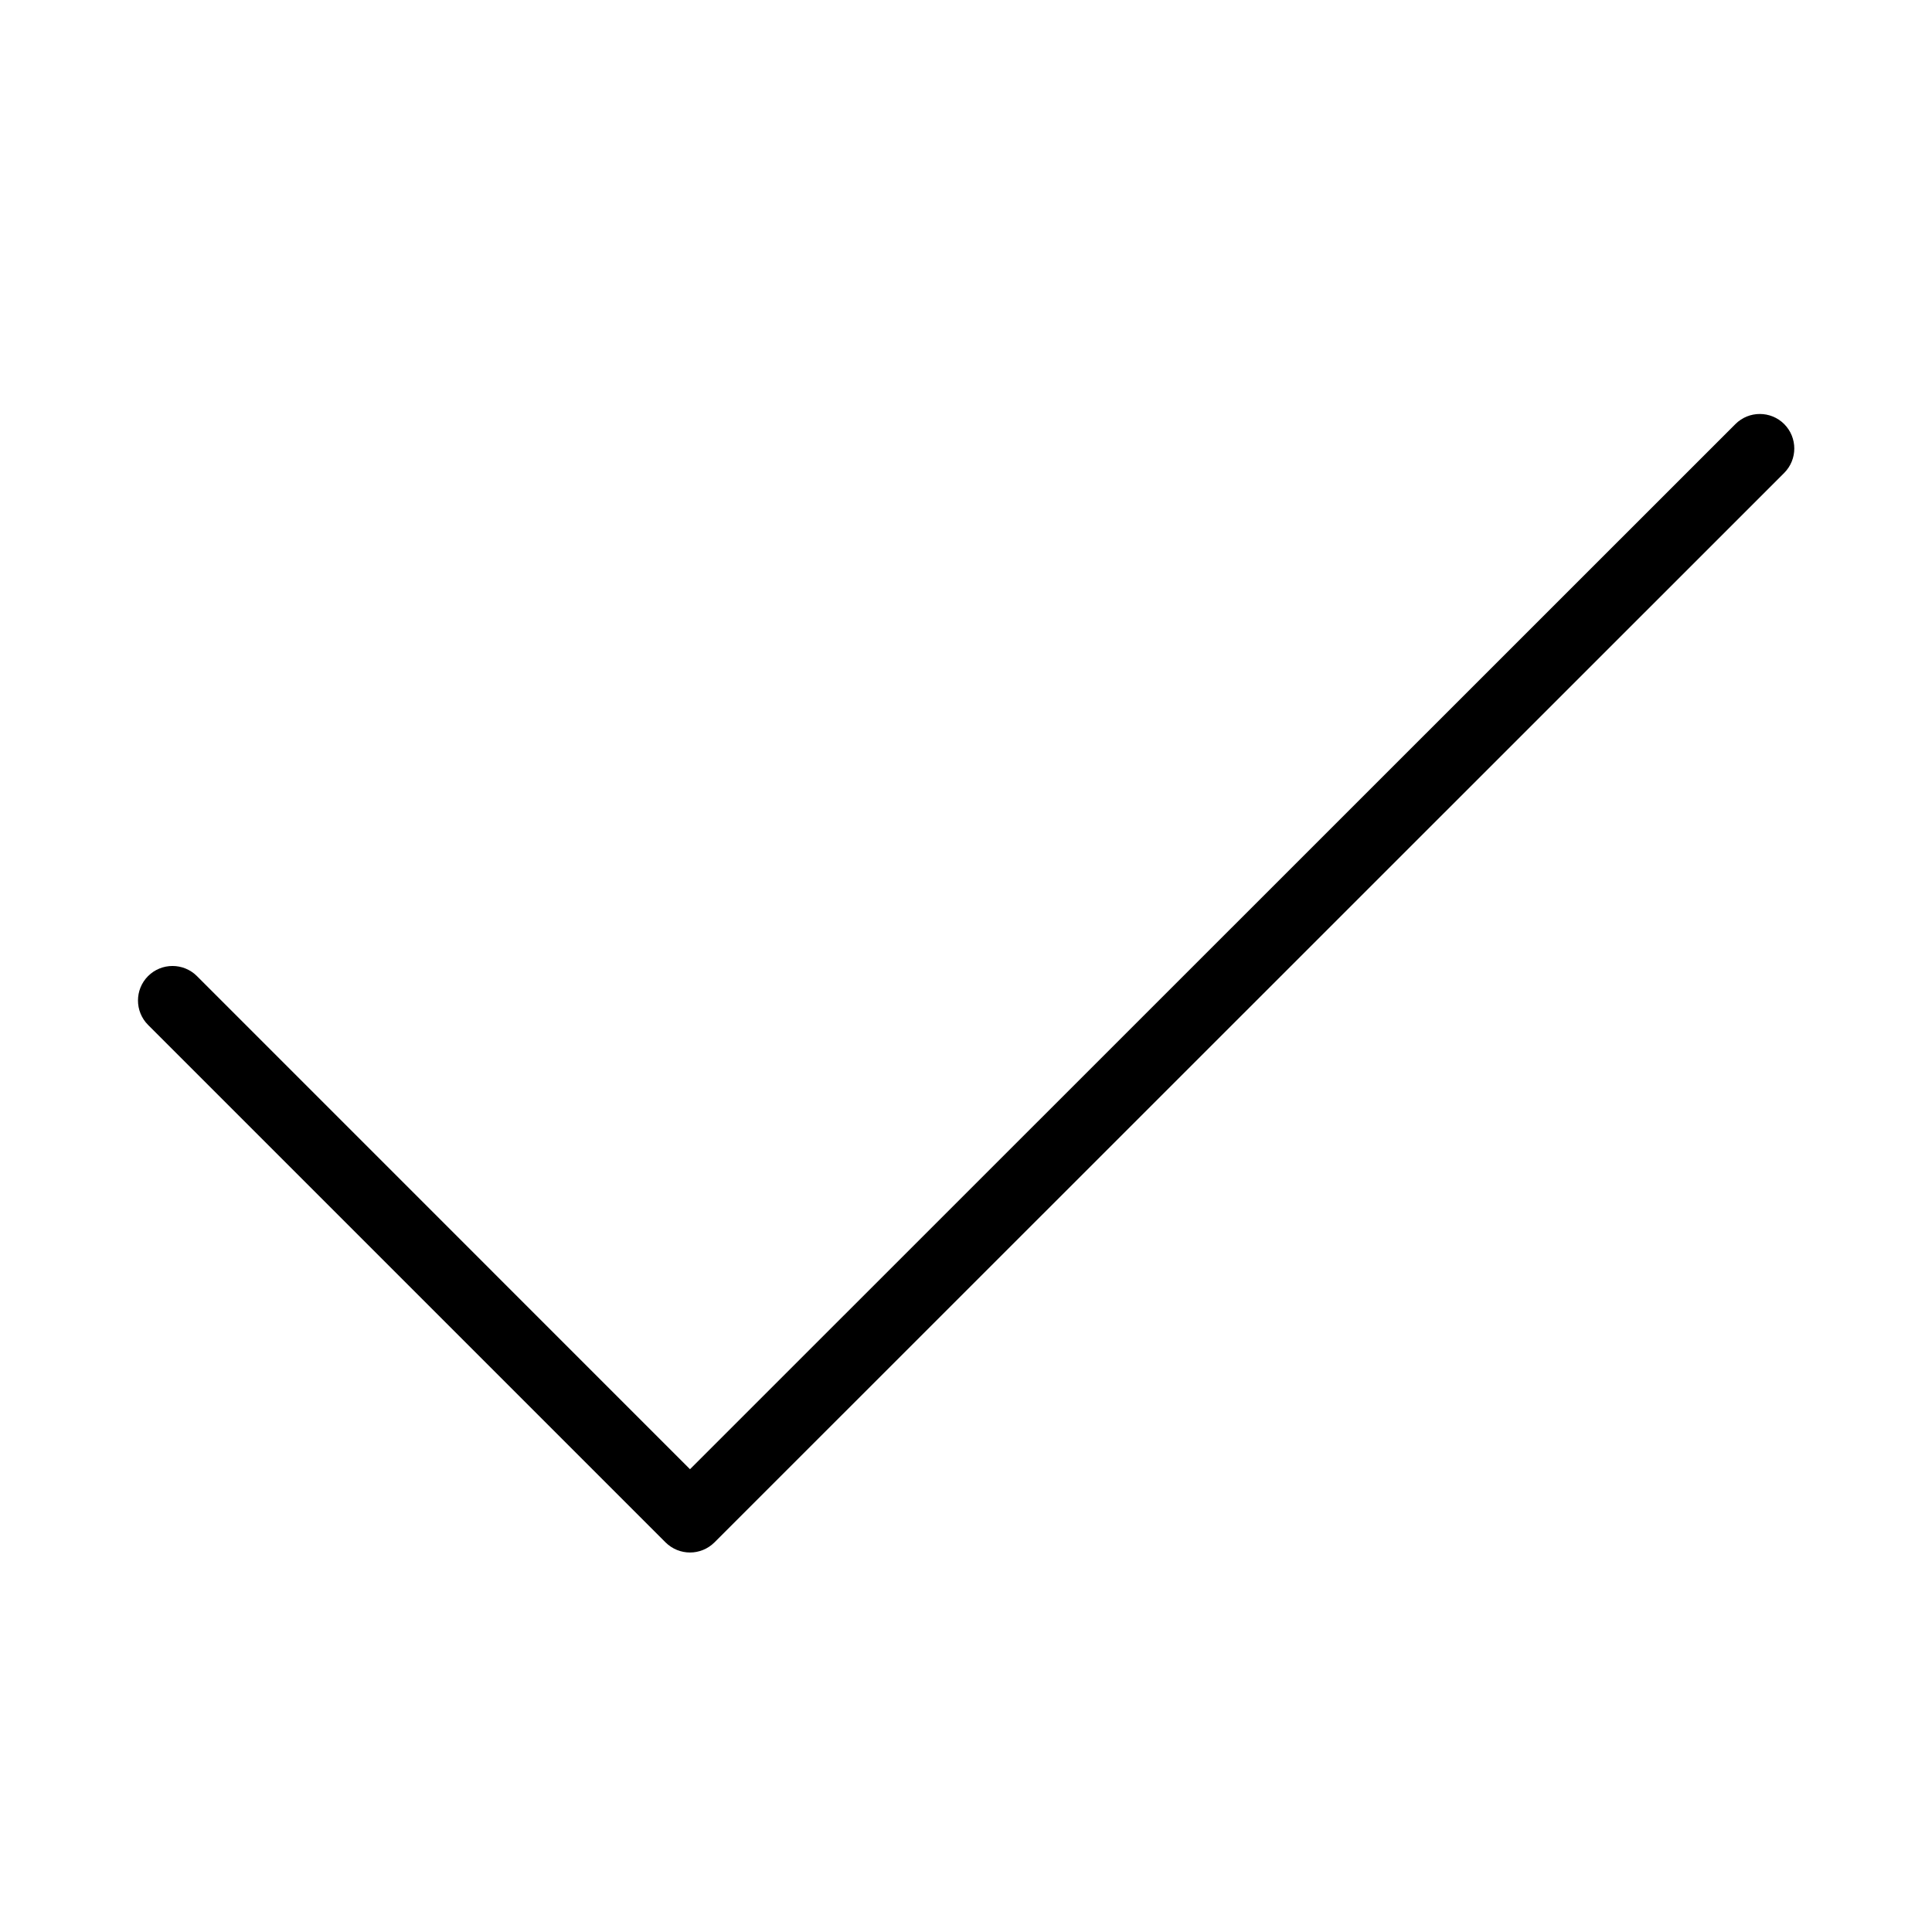 <svg width="28" height="28" viewBox="0 0 28 28" xmlns="http://www.w3.org/2000/svg"><title>activities/tasks_28</title><path d="M10 22.5c-.128 0-.256-.049-.354-.146l-7.5-7.5c-.195-.196-.195-.512 0-.708.196-.195.512-.195.708 0L10 21.293 25.151 6.146c.195-.195.512-.195.707 0 .195.196.195.512 0 .708l-15.504 15.5c-.098.097-.226.146-.354.146" fill="#000" fill-rule="evenodd"/></svg>